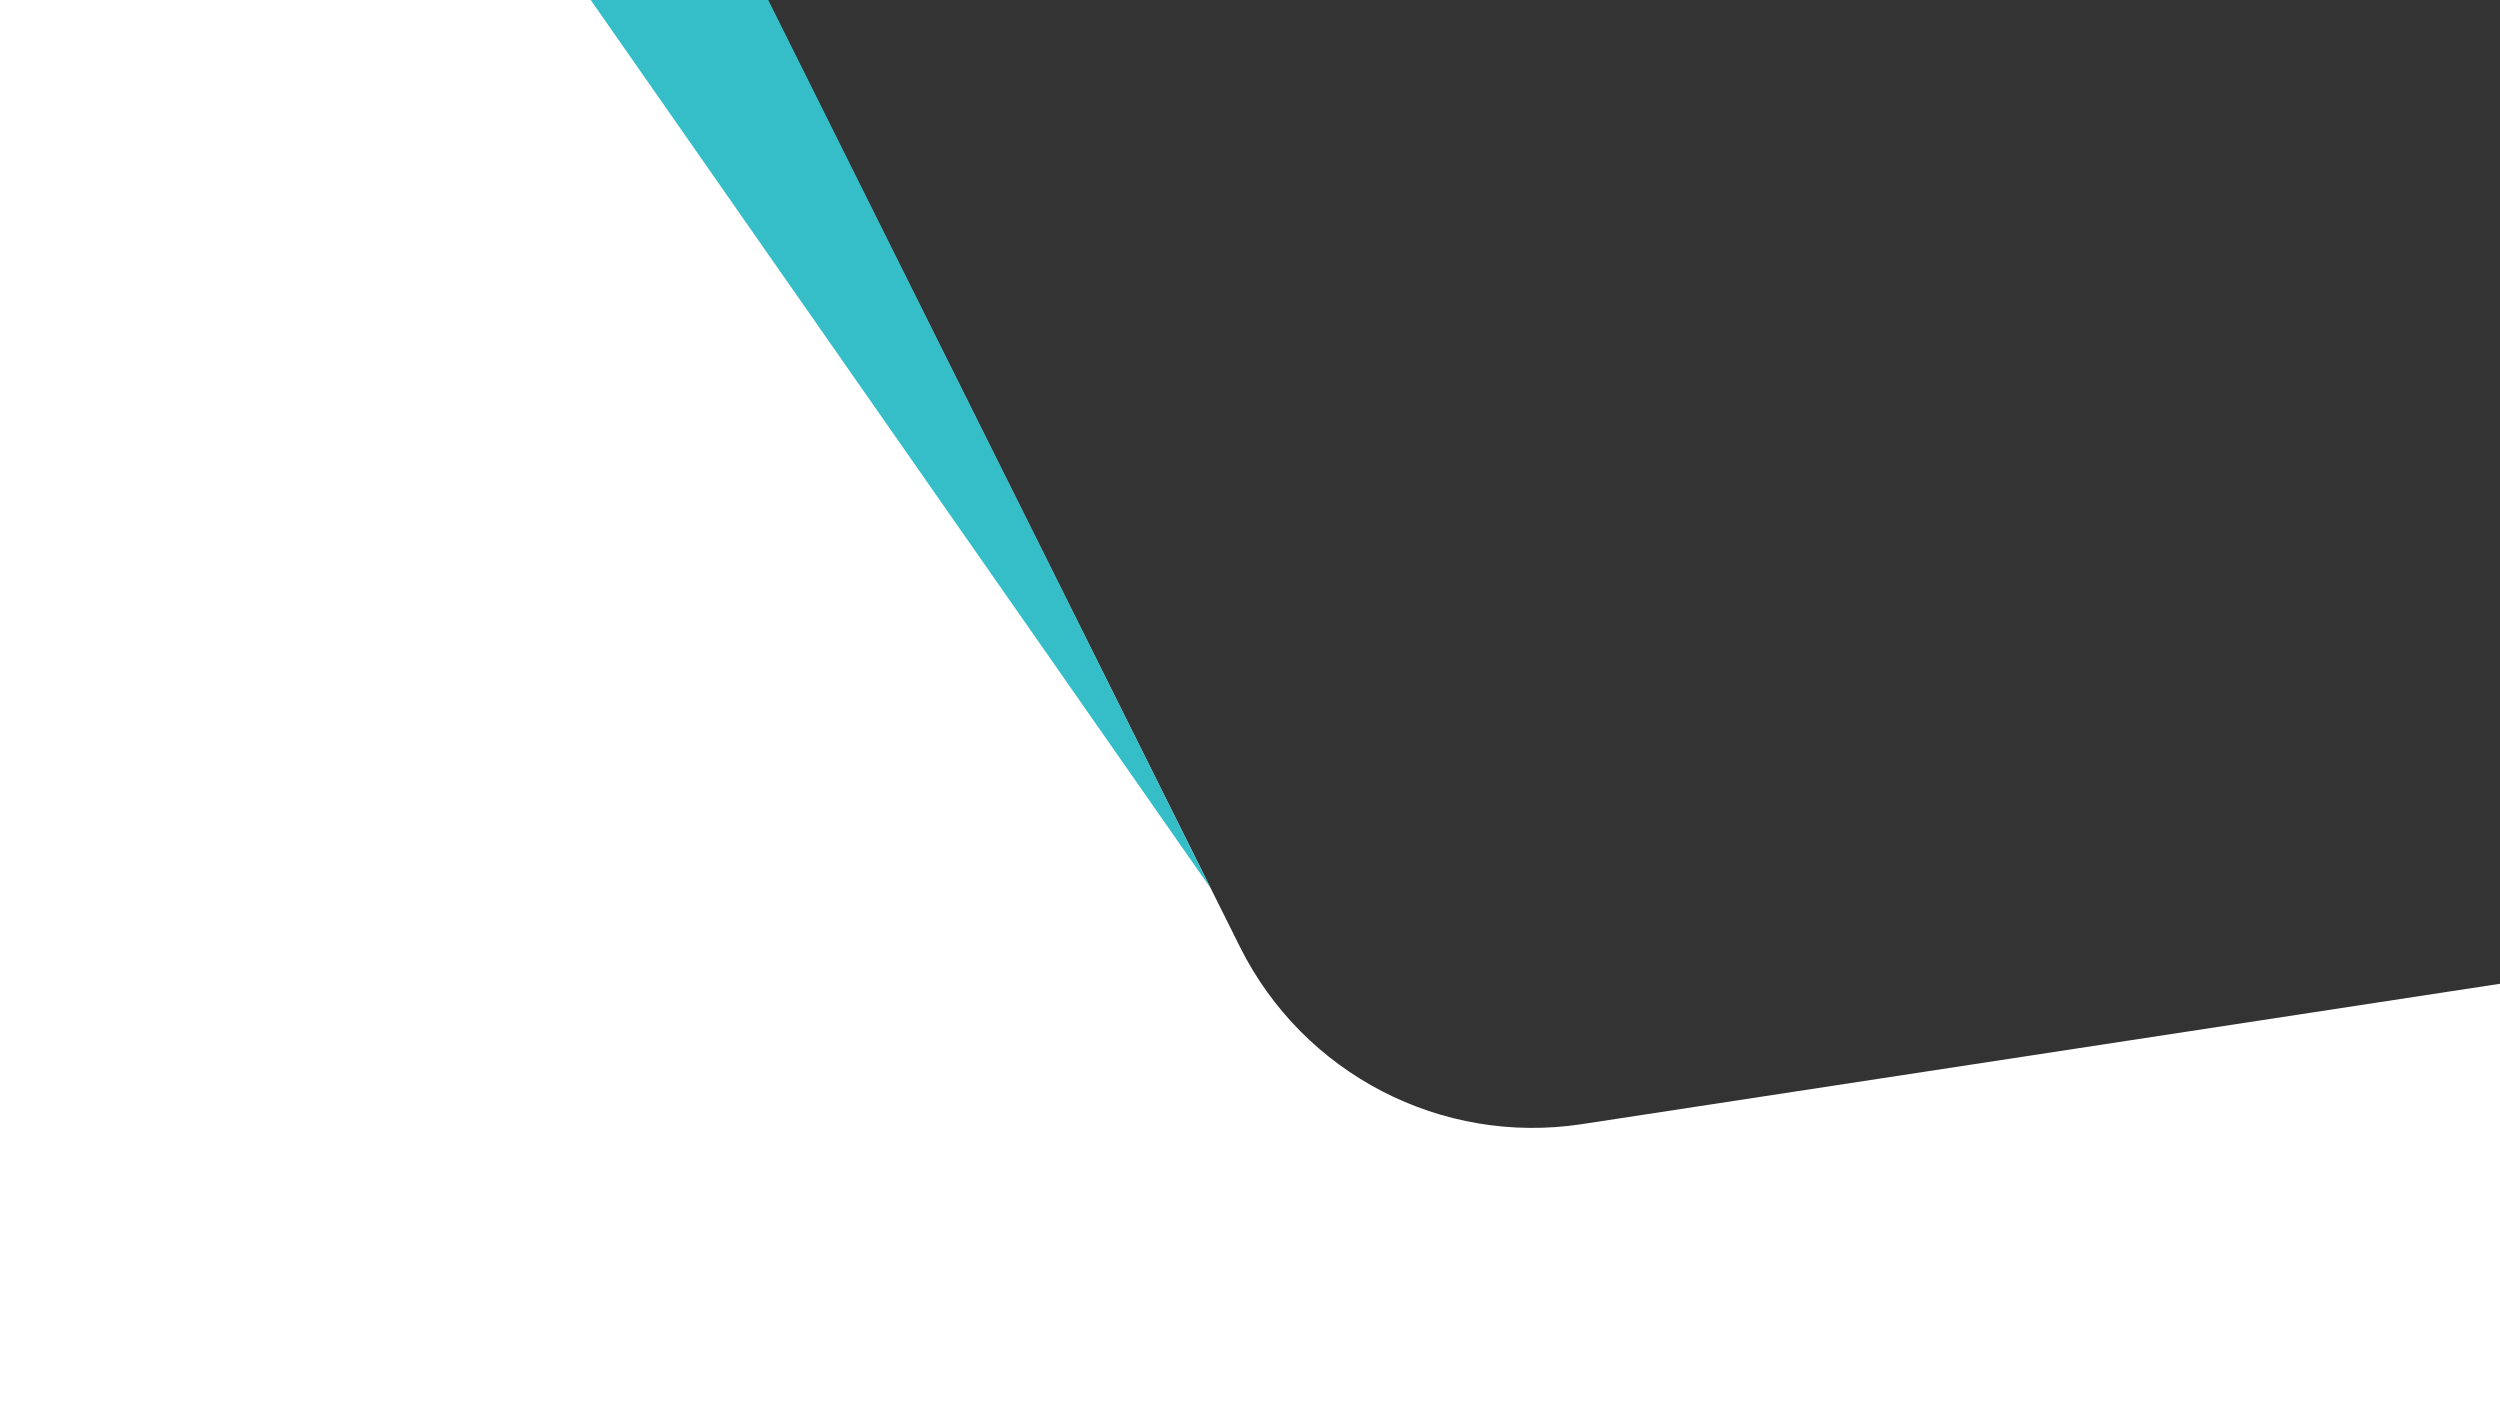 <?xml version="1.0" encoding="utf-8"?>
<!-- Generator: Adobe Illustrator 24.1.1, SVG Export Plug-In . SVG Version: 6.00 Build 0)  -->
<svg version="1.1" id="Calque_1" xmlns="http://www.w3.org/2000/svg" xmlns:xlink="http://www.w3.org/1999/xlink" x="0px" y="0px"
	 viewBox="0 0 1920 1080" style="enable-background:new 0 0 1920 1080;" xml:space="preserve">
<rect x="0" y="0" width="1920" height="1080" fill="#333333" stroke="none"/>
<style type="text/css">
	.st0{fill:#FFFFFF;}
	.st1{fill:#35BEC8;}
</style>
<path class="st0" d="M589.5,0l362.82,727.27c48.67,97.57,154.77,152.55,262.55,136.07L1923.5,755v327.5H-0.5V-0.5L527,0H589.5z"/>
<polygon class="st1" points="590,0 453.67,0 929.99,682.51 "/>
</svg>
